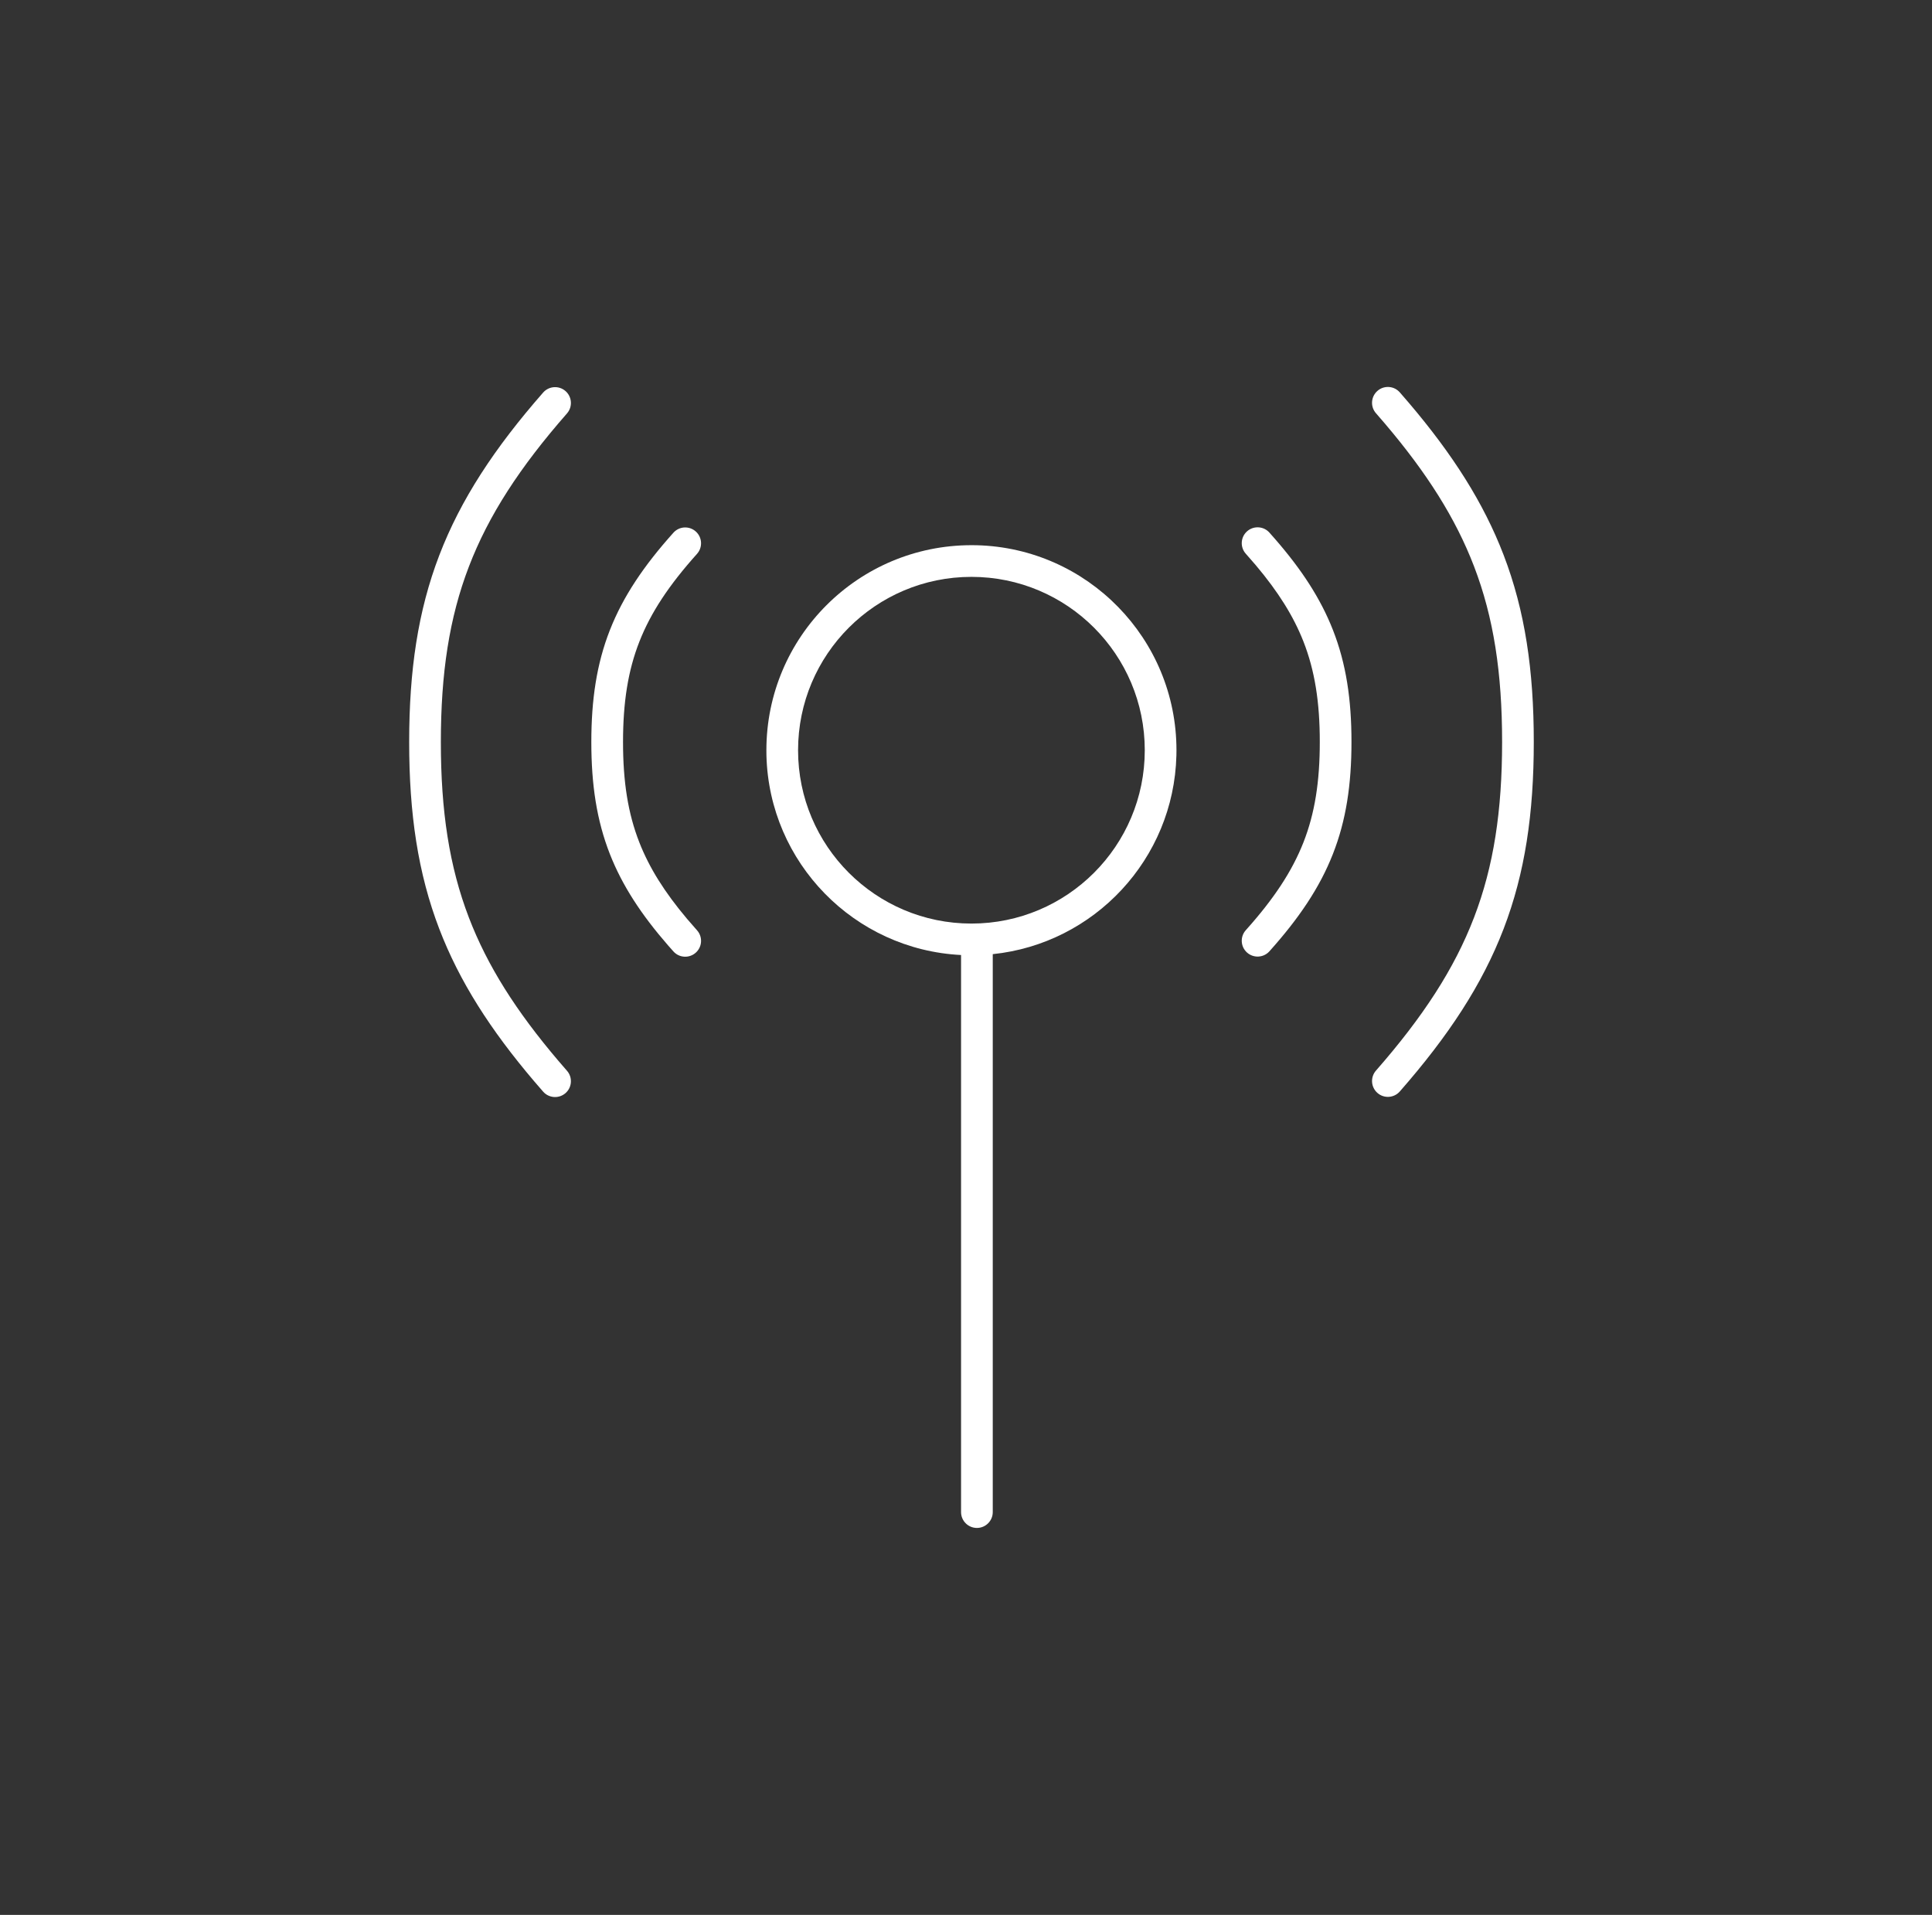 <svg width="113" height="112" viewBox="0 0 113 112" fill="none" xmlns="http://www.w3.org/2000/svg">
<rect x="0" y="0" width="113" height="112" fill="#333333" stroke="none"/>
<g clip-path="url(#clip0_2551_29161)">
<path fill-rule="evenodd" clip-rule="evenodd" d="M57.127 31.89C63.607 32.054 68.81 37.36 68.81 43.88L68.806 44.189C68.652 50.25 64.001 55.194 58.065 55.807V88.441C58.065 88.952 57.65 89.367 57.138 89.367C56.627 89.367 56.211 88.952 56.211 88.441V55.857C49.972 55.546 44.988 50.467 44.828 44.189L44.825 43.88C44.825 37.256 50.195 31.887 56.818 31.887L57.127 31.89ZM56.818 33.74C51.218 33.74 46.678 38.28 46.678 43.88C46.678 49.479 51.218 54.018 56.818 54.018C62.417 54.018 66.956 49.479 66.956 43.88C66.956 38.28 62.417 33.74 56.818 33.74Z" fill="white"/>
<path d="M31.768 22.959C32.106 22.575 32.691 22.536 33.076 22.873C33.461 23.211 33.499 23.796 33.162 24.181C30.407 27.325 28.576 30.138 27.426 33.137C26.276 36.135 25.785 39.375 25.785 43.404C25.785 47.433 26.276 50.674 27.426 53.672C28.504 56.484 30.181 59.132 32.656 62.042L33.162 62.628L33.221 62.702C33.493 63.085 33.437 63.619 33.076 63.935C32.715 64.251 32.178 64.237 31.834 63.917L31.768 63.849L31.244 63.243C28.677 60.224 26.869 57.397 25.695 54.336C24.442 51.069 23.932 47.589 23.932 43.404C23.932 39.22 24.442 35.74 25.695 32.473C26.948 29.207 28.921 26.209 31.768 22.959Z" fill="white"/>
<path d="M80.565 22.863C80.925 22.546 81.463 22.561 81.806 22.881L81.872 22.948L82.396 23.555C84.964 26.574 86.771 29.401 87.945 32.462C89.198 35.729 89.709 39.209 89.709 43.394C89.709 47.578 89.198 51.058 87.945 54.325C86.693 57.59 84.72 60.588 81.872 63.839C81.535 64.223 80.949 64.262 80.565 63.925C80.18 63.587 80.142 63.002 80.479 62.617C83.233 59.473 85.065 56.66 86.215 53.661C87.365 50.663 87.856 47.422 87.856 43.394C87.856 39.364 87.365 36.124 86.215 33.126C85.137 30.314 83.46 27.666 80.985 24.756L80.479 24.17L80.42 24.096C80.147 23.713 80.204 23.179 80.565 22.863Z" fill="white"/>
<path d="M39.388 31.157C39.73 30.776 40.315 30.745 40.696 31.087C41.077 31.428 41.108 32.014 40.767 32.395C39.133 34.217 38.065 35.826 37.397 37.528C36.73 39.227 36.44 41.076 36.44 43.404C36.44 45.731 36.73 47.579 37.397 49.278C37.981 50.767 38.873 52.186 40.181 53.738L40.767 54.411L40.827 54.485C41.103 54.865 41.053 55.399 40.696 55.719C40.339 56.04 39.801 56.032 39.454 55.716L39.388 55.649L39.069 55.289C37.51 53.497 36.398 51.803 35.672 49.955C34.898 47.982 34.586 45.89 34.586 43.404C34.586 40.916 34.898 38.824 35.672 36.851C36.446 34.88 37.66 33.084 39.388 31.157Z" fill="white"/>
<path d="M72.936 31.079C73.293 30.759 73.831 30.766 74.179 31.083L74.245 31.15L74.563 31.51C76.123 33.302 77.235 34.996 77.96 36.844C78.735 38.817 79.046 40.908 79.046 43.395C79.046 45.882 78.735 47.975 77.96 49.948C77.187 51.919 75.972 53.715 74.245 55.642C73.903 56.022 73.317 56.053 72.936 55.712C72.555 55.371 72.524 54.785 72.866 54.404C74.499 52.582 75.567 50.972 76.236 49.271C76.903 47.572 77.193 45.723 77.193 43.395C77.193 41.068 76.902 39.22 76.236 37.52C75.651 36.032 74.76 34.613 73.452 33.061L72.866 32.388L72.806 32.314C72.529 31.934 72.579 31.4 72.936 31.079Z" fill="white"/>
</g>
<defs>
<clipPath id="clip0_2551_29161">
<rect width="112" height="112" fill="white" transform="translate(0.82)"/>
</clipPath>
</defs>
</svg>
